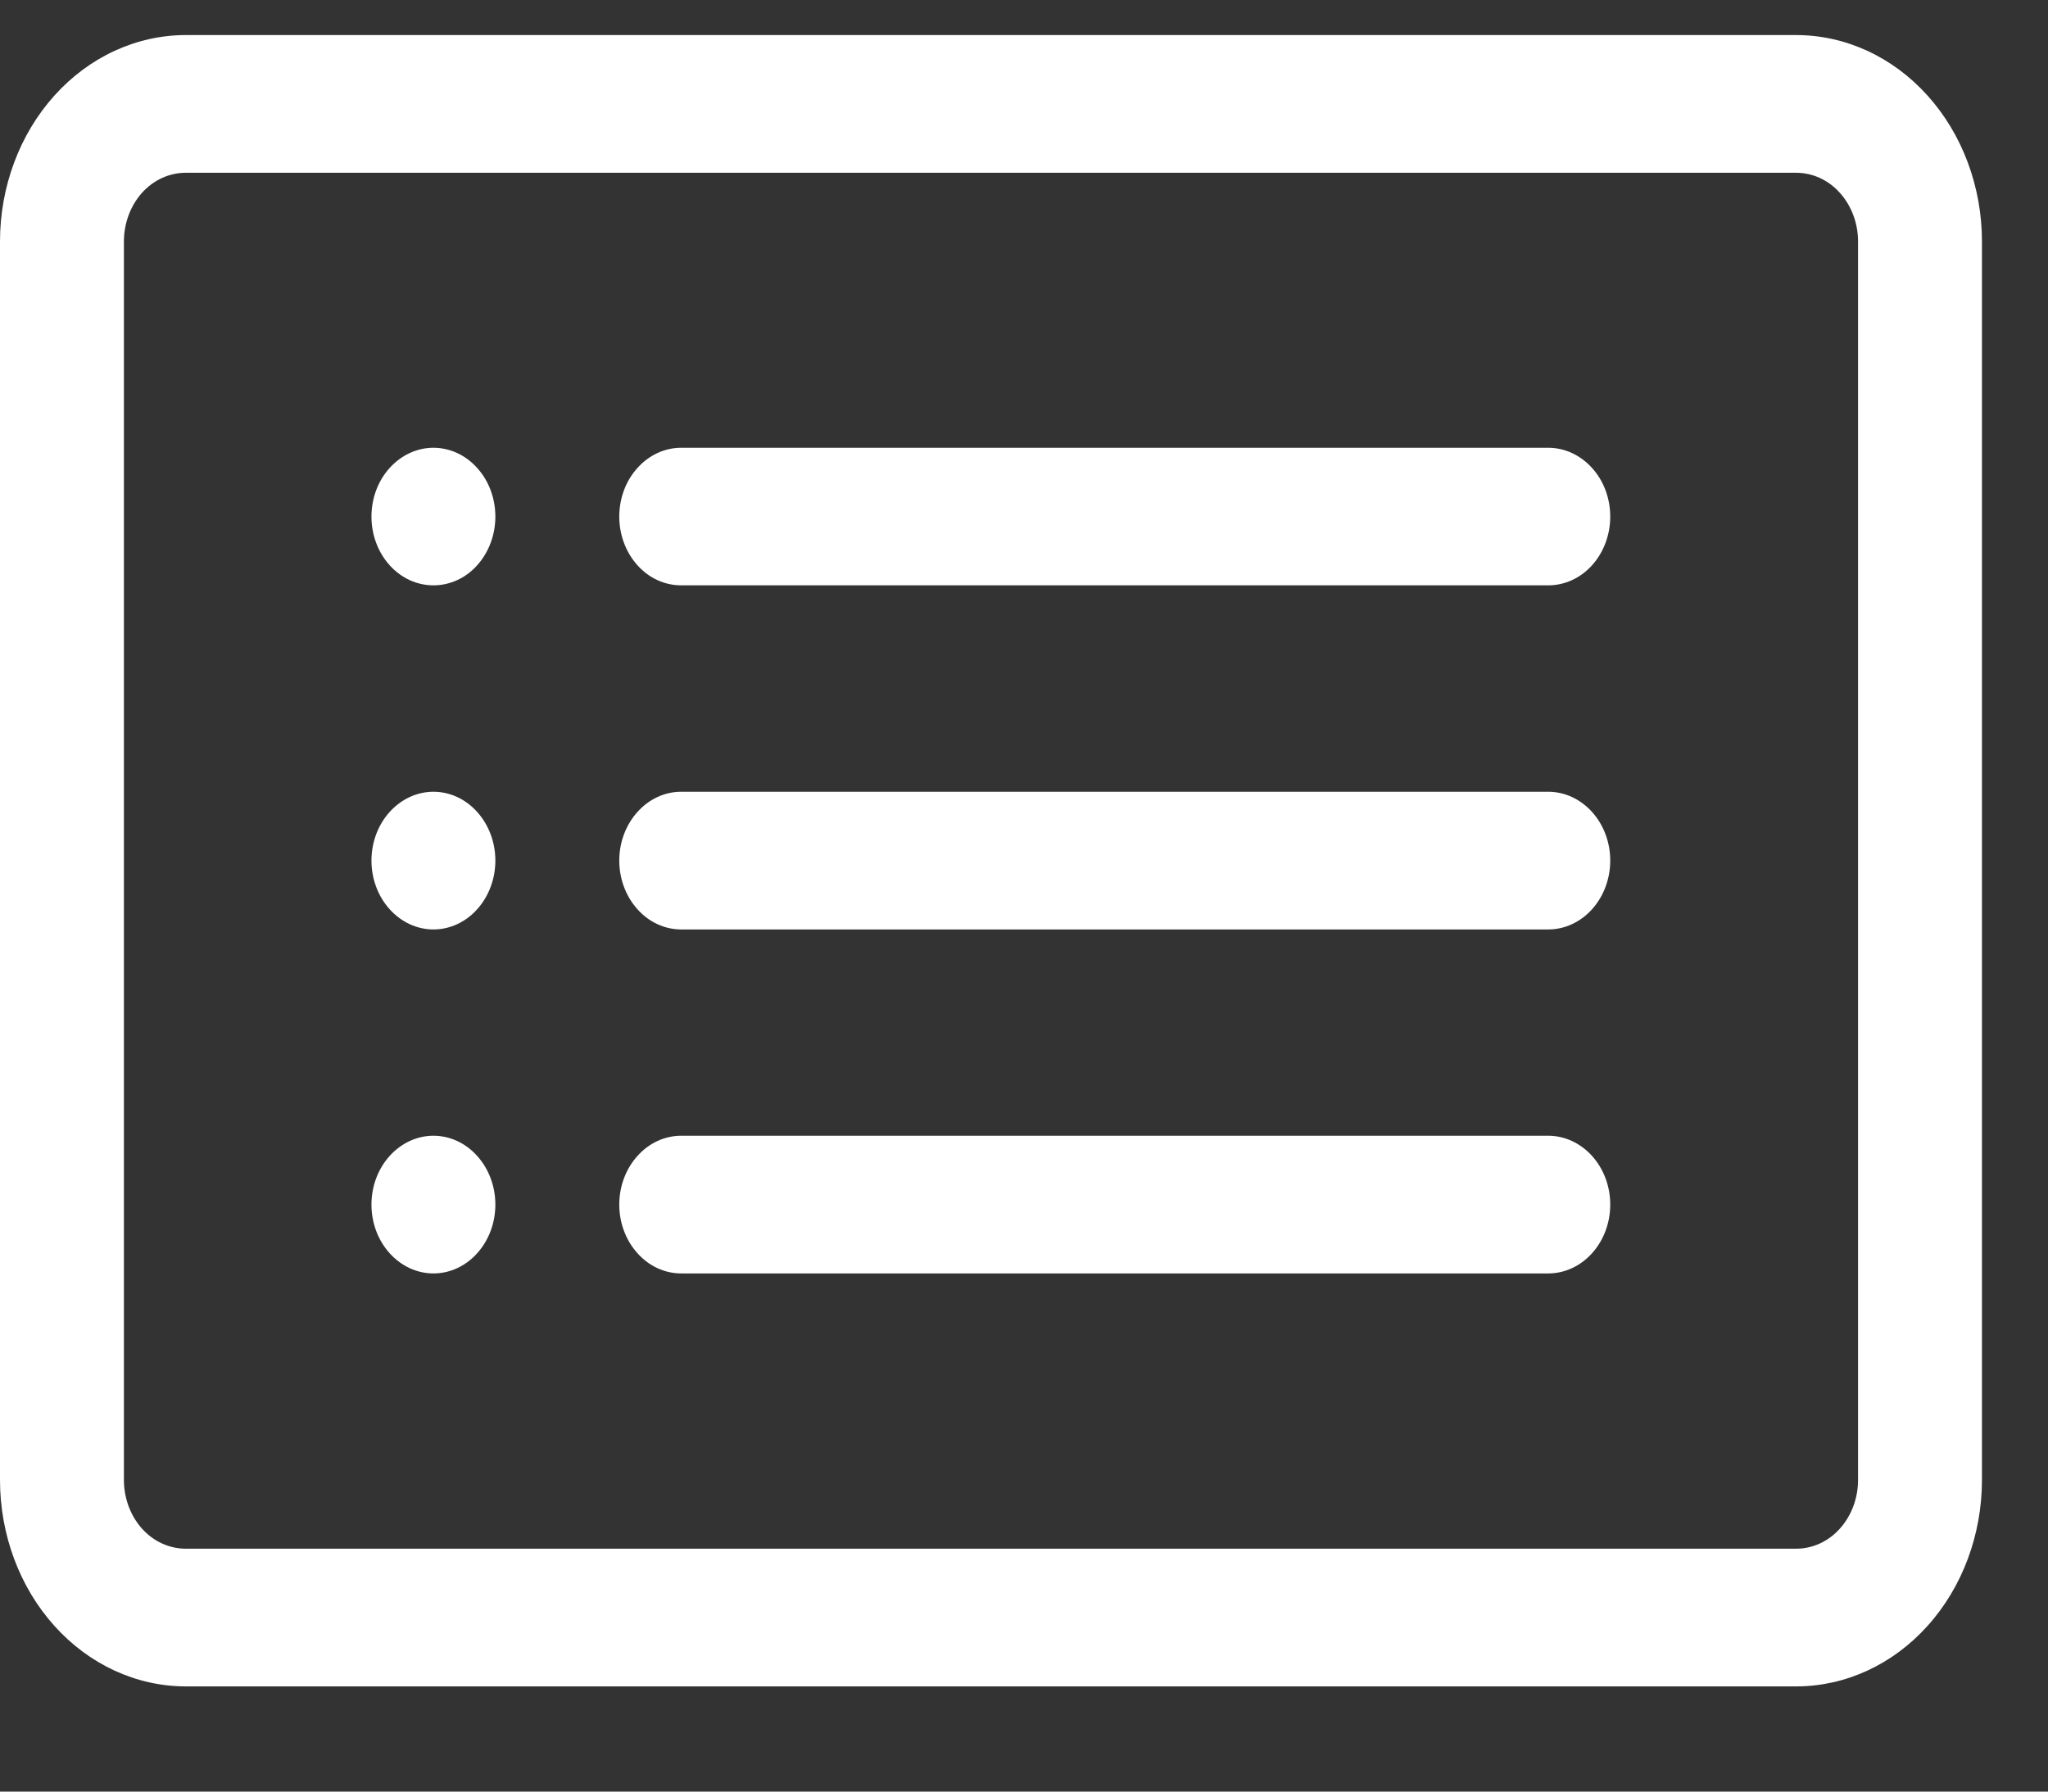 <svg width="16" height="14" viewBox="0 0 16 14" fill="none" xmlns="http://www.w3.org/2000/svg">
<rect x="0" y="0" width="16" height="14" fill="#333333" stroke="none"/>
<path d="M14.032 1.35C14.161 1.35 14.284 1.406 14.374 1.507C14.465 1.608 14.516 1.745 14.516 1.887V11.565C14.516 11.707 14.465 11.844 14.374 11.945C14.284 12.046 14.161 12.102 14.032 12.102H1.452C1.323 12.102 1.2 12.046 1.109 11.945C1.019 11.844 0.968 11.707 0.968 11.565V1.887C0.968 1.745 1.019 1.608 1.109 1.507C1.2 1.406 1.323 1.35 1.452 1.35H14.032ZM1.452 0.274C1.067 0.274 0.697 0.444 0.425 0.747C0.153 1.049 0 1.46 0 1.887L0 11.565C0 11.992 0.153 12.403 0.425 12.705C0.697 13.008 1.067 13.178 1.452 13.178H14.032C14.417 13.178 14.787 13.008 15.059 12.705C15.331 12.403 15.484 11.992 15.484 11.565V1.887C15.484 1.46 15.331 1.049 15.059 0.747C14.787 0.444 14.417 0.274 14.032 0.274H1.452Z" fill="white"/>
<path d="M4.838 6.725C4.838 6.582 4.889 6.446 4.98 6.345C5.07 6.244 5.193 6.187 5.322 6.187H12.096C12.224 6.187 12.347 6.244 12.438 6.345C12.529 6.446 12.58 6.582 12.58 6.725C12.58 6.867 12.529 7.004 12.438 7.105C12.347 7.206 12.224 7.263 12.096 7.263H5.322C5.193 7.263 5.07 7.206 4.98 7.105C4.889 7.004 4.838 6.867 4.838 6.725ZM4.838 4.037C4.838 3.894 4.889 3.757 4.98 3.657C5.07 3.556 5.193 3.499 5.322 3.499H12.096C12.224 3.499 12.347 3.556 12.438 3.657C12.529 3.757 12.58 3.894 12.58 4.037C12.58 4.179 12.529 4.316 12.438 4.417C12.347 4.518 12.224 4.574 12.096 4.574H5.322C5.193 4.574 5.07 4.518 4.98 4.417C4.889 4.316 4.838 4.179 4.838 4.037ZM4.838 9.413C4.838 9.27 4.889 9.134 4.98 9.033C5.07 8.932 5.193 8.875 5.322 8.875H12.096C12.224 8.875 12.347 8.932 12.438 9.033C12.529 9.134 12.58 9.27 12.58 9.413C12.58 9.556 12.529 9.692 12.438 9.793C12.347 9.894 12.224 9.951 12.096 9.951H5.322C5.193 9.951 5.07 9.894 4.98 9.793C4.889 9.692 4.838 9.556 4.838 9.413ZM3.87 4.037C3.87 4.179 3.819 4.316 3.728 4.417C3.638 4.518 3.515 4.574 3.386 4.574C3.258 4.574 3.135 4.518 3.044 4.417C2.953 4.316 2.902 4.179 2.902 4.037C2.902 3.894 2.953 3.757 3.044 3.657C3.135 3.556 3.258 3.499 3.386 3.499C3.515 3.499 3.638 3.556 3.728 3.657C3.819 3.757 3.87 3.894 3.87 4.037ZM3.87 6.725C3.87 6.867 3.819 7.004 3.728 7.105C3.638 7.206 3.515 7.263 3.386 7.263C3.258 7.263 3.135 7.206 3.044 7.105C2.953 7.004 2.902 6.867 2.902 6.725C2.902 6.582 2.953 6.446 3.044 6.345C3.135 6.244 3.258 6.187 3.386 6.187C3.515 6.187 3.638 6.244 3.728 6.345C3.819 6.446 3.87 6.582 3.87 6.725ZM3.87 9.413C3.87 9.556 3.819 9.692 3.728 9.793C3.638 9.894 3.515 9.951 3.386 9.951C3.258 9.951 3.135 9.894 3.044 9.793C2.953 9.692 2.902 9.556 2.902 9.413C2.902 9.27 2.953 9.134 3.044 9.033C3.135 8.932 3.258 8.875 3.386 8.875C3.515 8.875 3.638 8.932 3.728 9.033C3.819 9.134 3.87 9.27 3.87 9.413Z" fill="white"/>
</svg>

